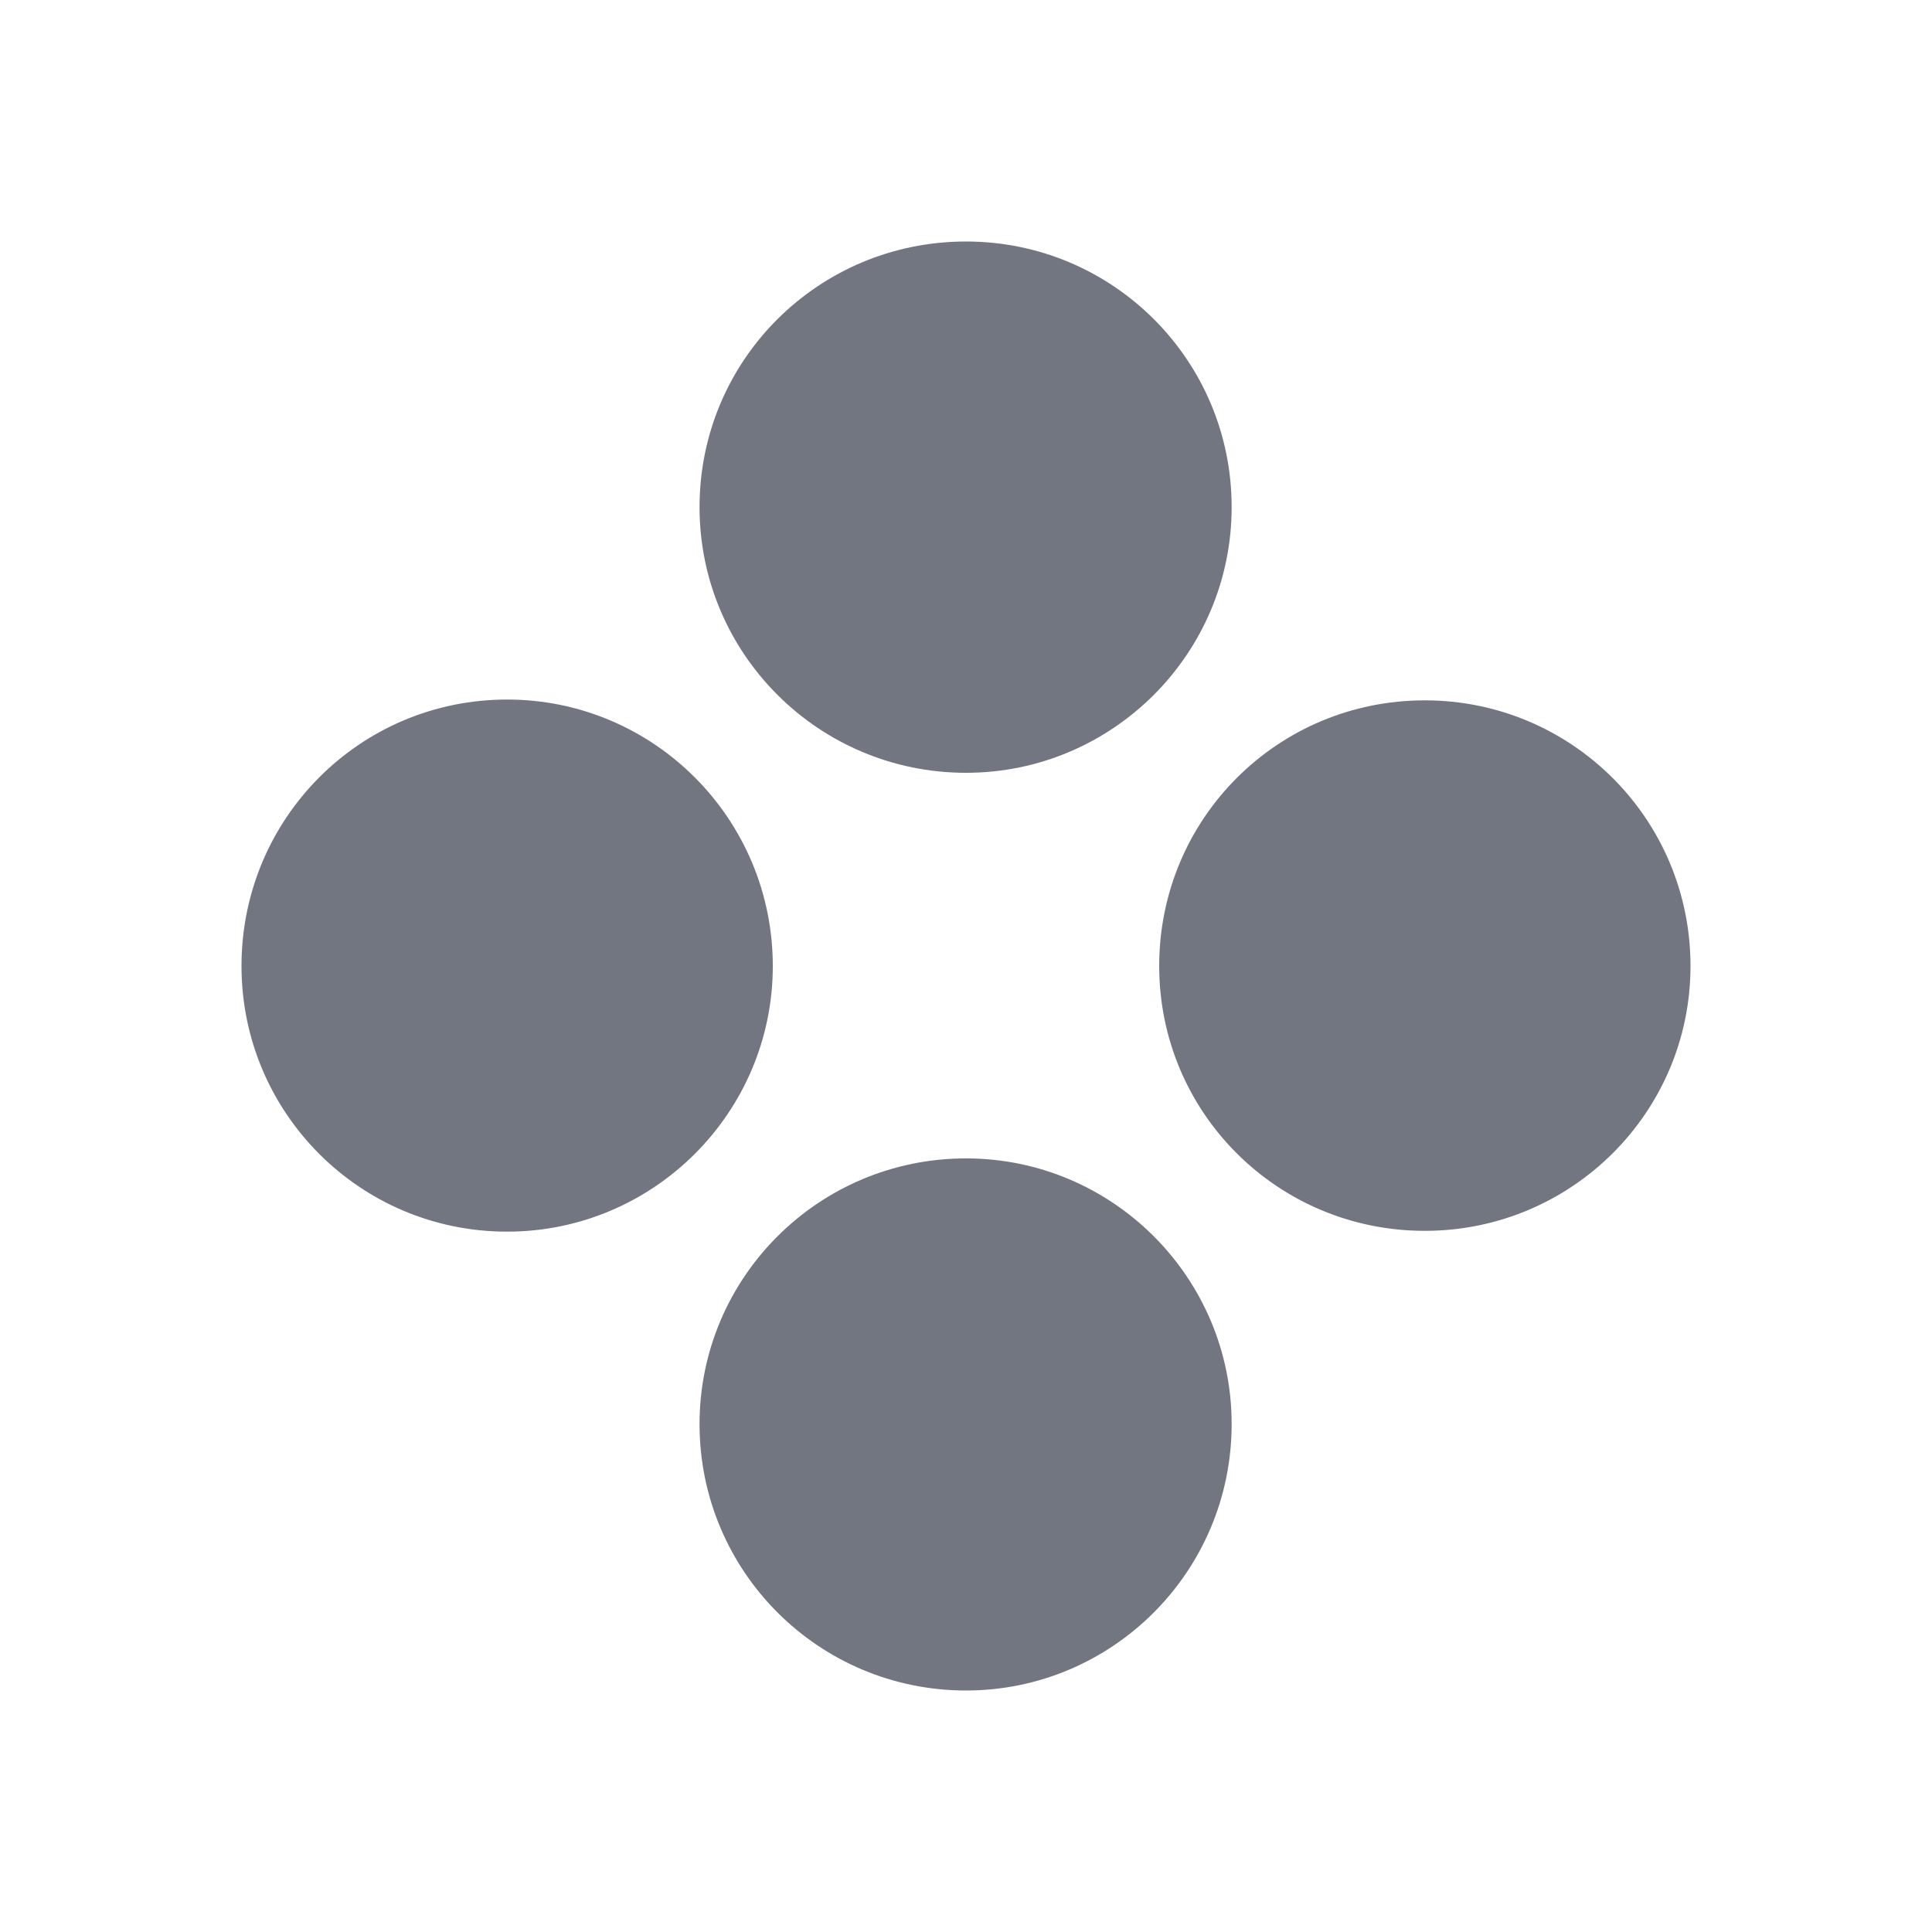 <svg width="24" height="24" viewBox="0 0 24 24" fill="none" xmlns="http://www.w3.org/2000/svg" xmlns:xlink="http://www.w3.org/1999/xlink">
	<desc>
			Created with Pixso.
	</desc>
	<defs>
		<clipPath id="clip17_496">
			<rect id="Solid / Component Solid" width="24" height="24" fill="white" fill-opacity="0"/>
		</clipPath>
	</defs>
	<g>
		<path id="Shape" d="M15.3 6.3C15.3 8.12 13.82 9.6 12 9.6C10.17 9.6 8.69 8.12 8.69 6.3C8.69 4.47 10.17 3 12 3C13.82 3 15.3 4.47 15.3 6.3ZM6.3 8.69C8.12 8.69 9.6 10.17 9.6 12C9.6 13.82 8.12 15.3 6.3 15.3C4.47 15.3 3 13.82 3 12C3 10.17 4.47 8.69 6.3 8.69ZM17.7 8.7C19.52 8.7 21 10.17 21 12C21 13.82 19.52 15.29 17.7 15.29C15.87 15.29 14.4 13.82 14.4 12C14.4 10.17 15.87 8.7 17.7 8.7ZM15.3 17.69C15.3 19.52 13.82 21 12 21C10.17 21 8.69 19.52 8.69 17.69C8.69 15.87 10.17 14.39 12 14.39C13.82 14.39 15.3 15.87 15.3 17.69Z" fill="#717681" fill-opacity="1" fill-rule="evenodd"/>
	</g>
</svg>
